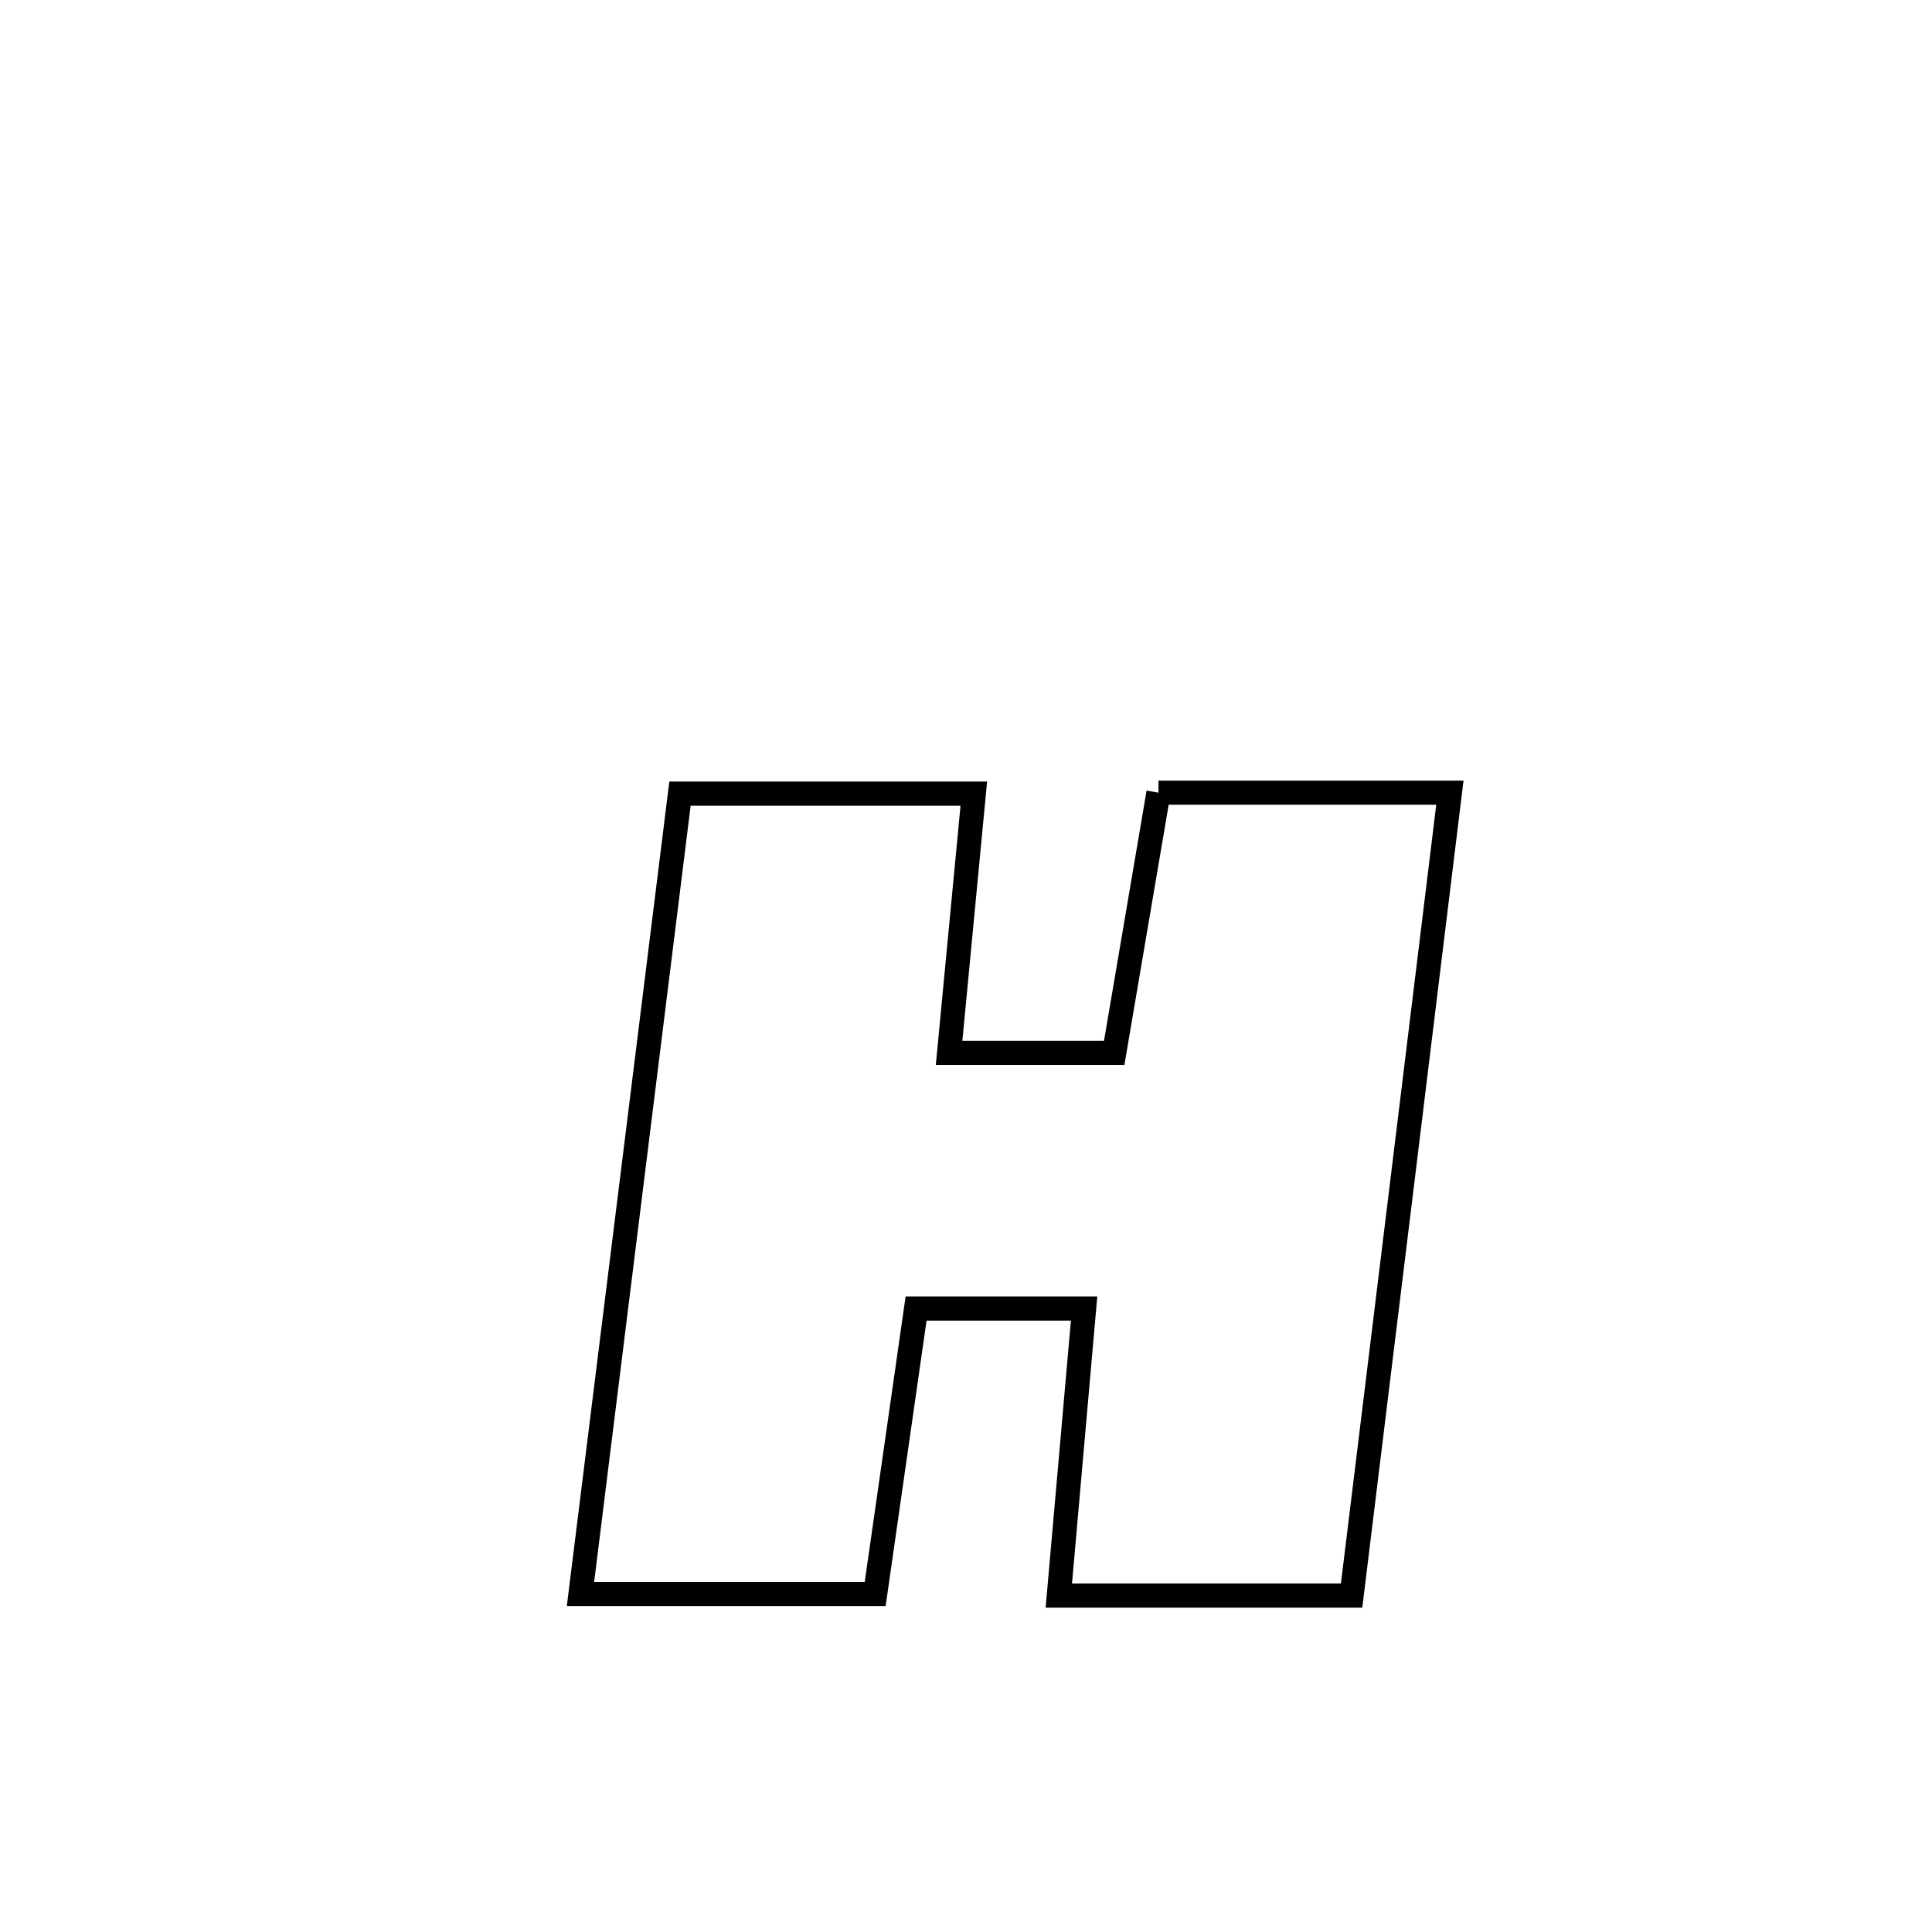 <svg xmlns="http://www.w3.org/2000/svg" viewBox="0.0 0.0 24.0 24.0" height="200px" width="200px"><path fill="none" stroke="black" stroke-width=".3" stroke-opacity="1.0"  filling="0" d="M14.391 9.847 L14.391 9.847 C14.515 9.847 17.989 9.847 18.011 9.847 L18.011 9.847 C17.808 11.51 17.604 13.172 17.401 14.834 C17.197 16.496 16.994 18.158 16.79 19.821 L16.79 19.821 C16.763 19.821 13.165 19.821 13.153 19.821 L13.153 19.821 C13.213 19.14 13.409 16.909 13.467 16.255 L13.467 16.255 C13.447 16.255 11.434 16.255 11.38 16.255 L11.38 16.255 C11.354 16.438 10.896 19.636 10.872 19.801 L10.872 19.801 C10.805 19.801 7.217 19.801 7.211 19.801 L7.211 19.801 C7.417 18.144 7.623 16.487 7.829 14.83 C8.035 13.173 8.241 11.516 8.447 9.859 L8.447 9.859 C9.664 9.859 10.88 9.859 12.097 9.859 L12.097 9.859 C11.995 10.932 11.892 12.006 11.79 13.079 L11.79 13.079 C12.474 13.079 13.158 13.079 13.841 13.079 L13.841 13.079 C13.868 12.92 14.373 9.949 14.391 9.847 L14.391 9.847"></path></svg>